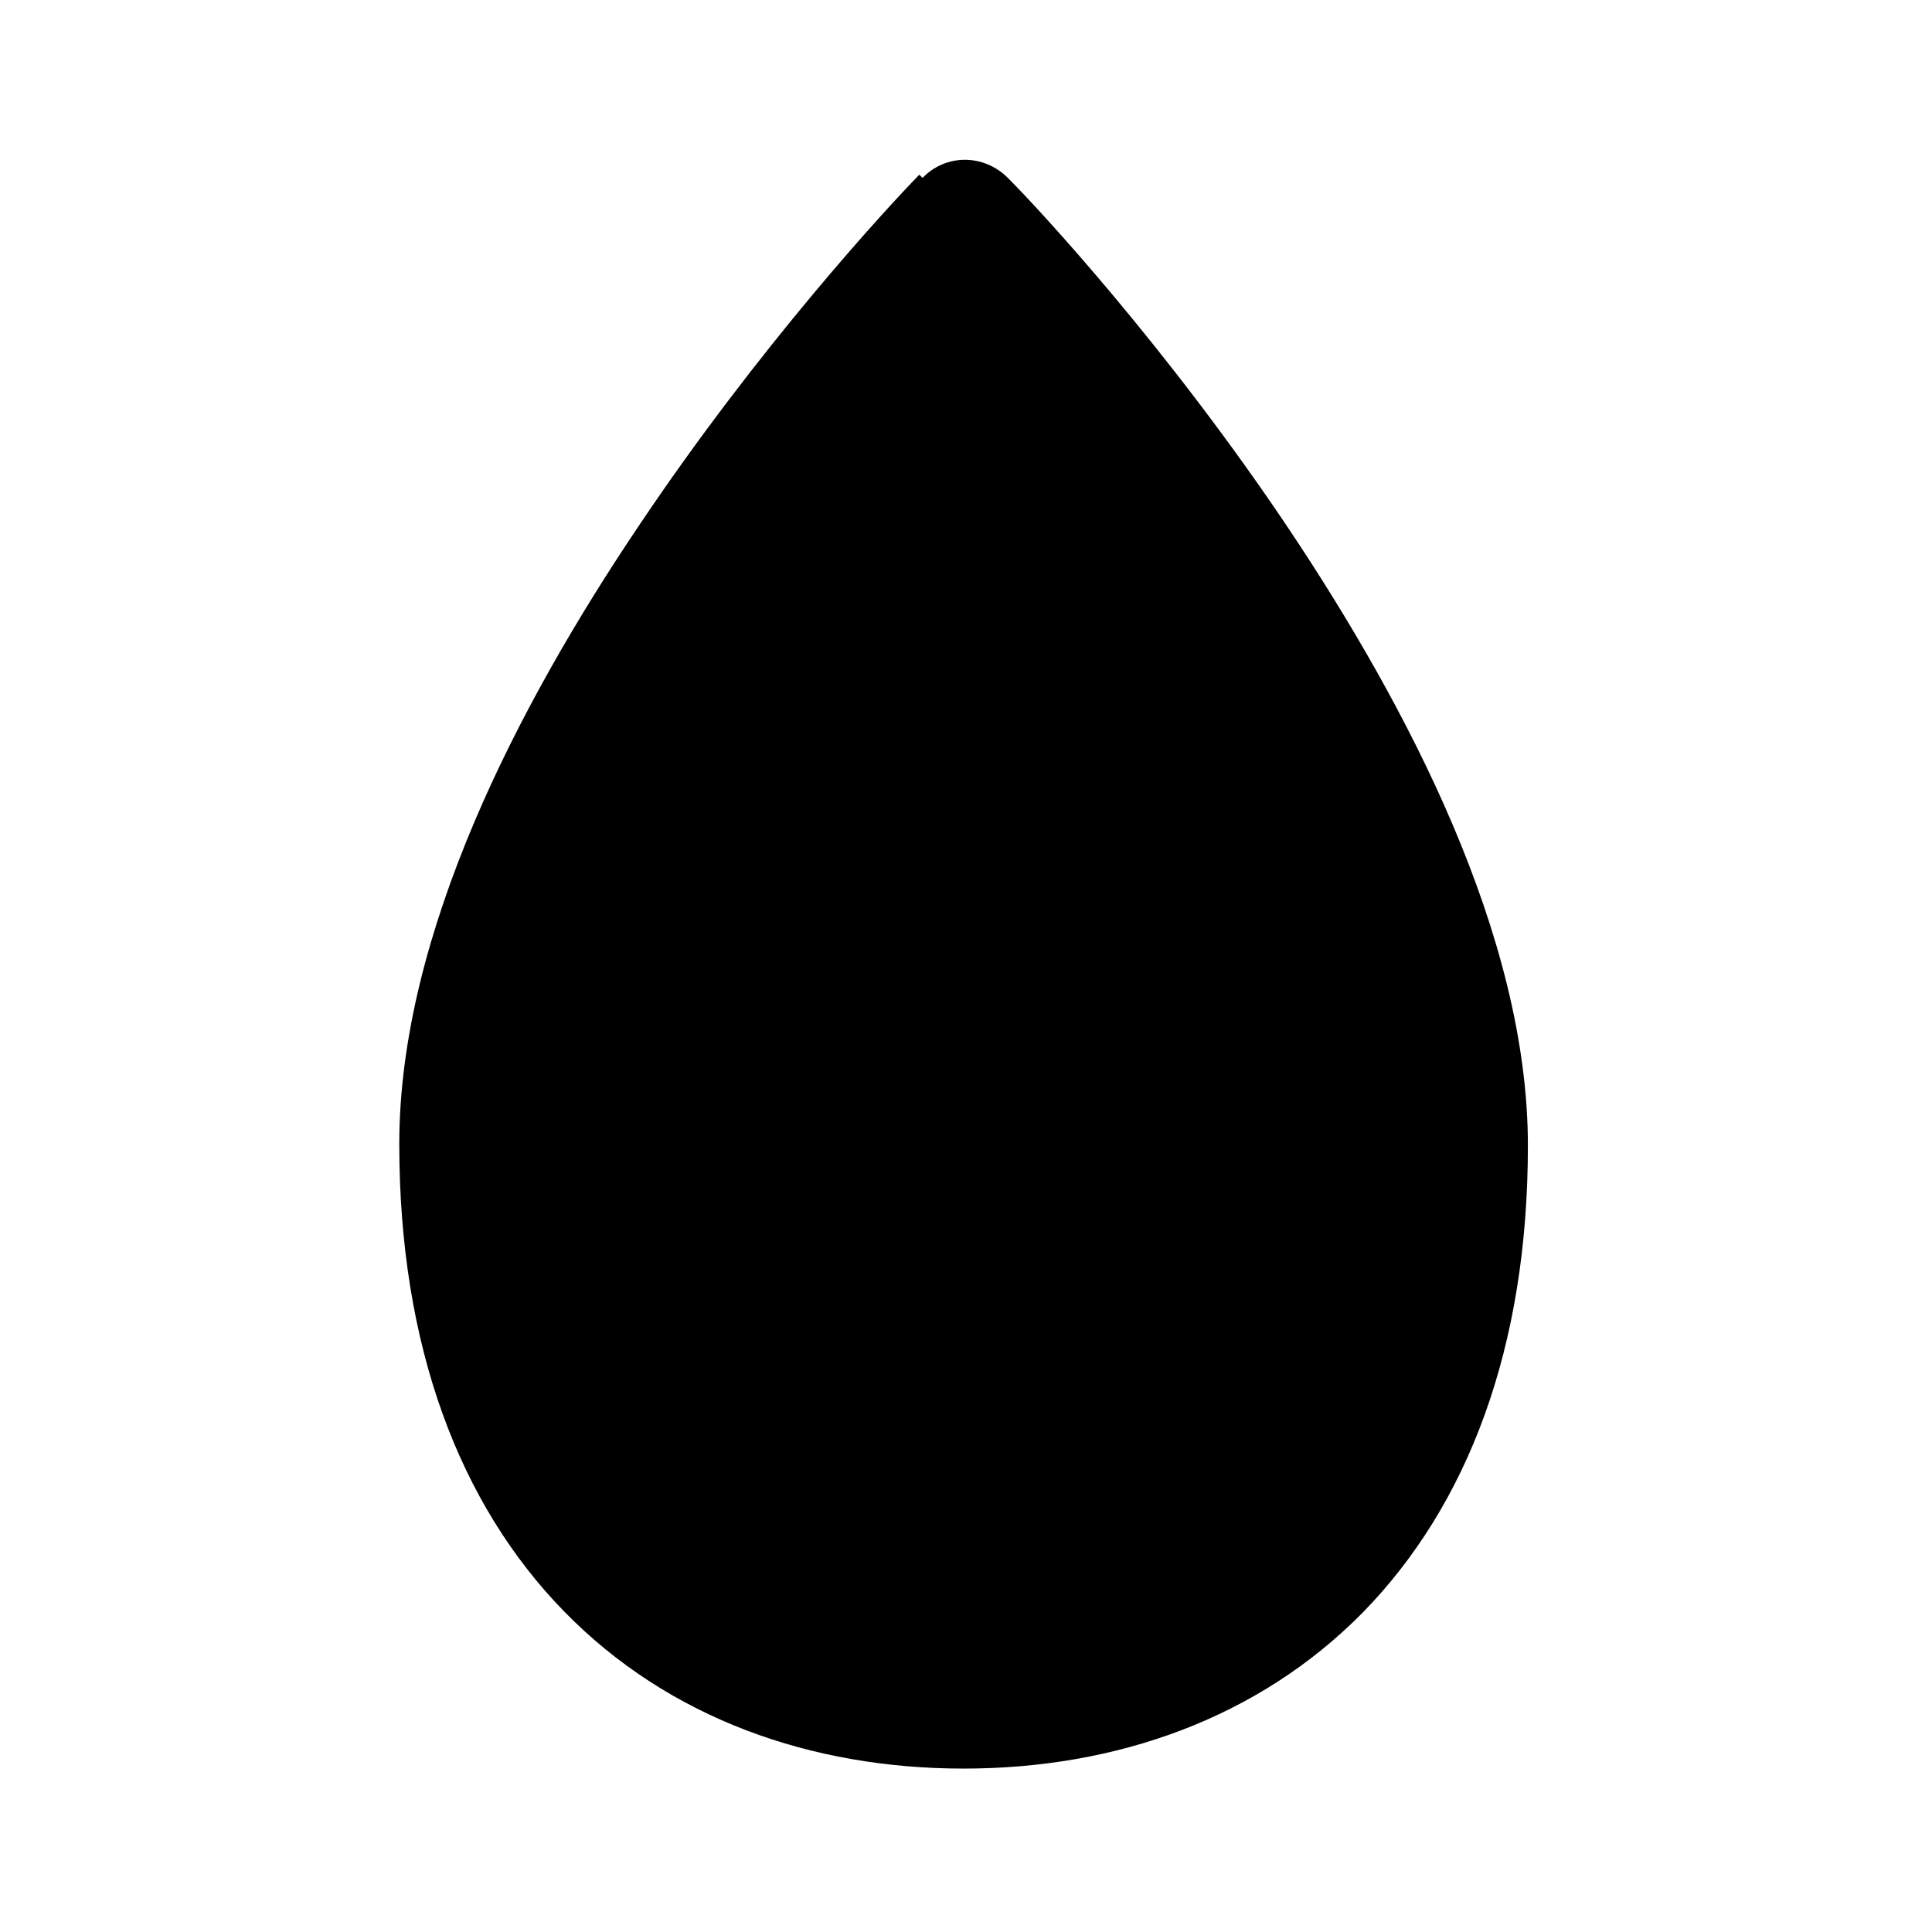 <svg viewBox="0 0 24 24" xmlns="http://www.w3.org/2000/svg"><path fill="currentColor" d="M11.46 2.21c.29-.3.76-.3 1.06 0 .4.4 1.99 2.12 3.49 4.36 1.47 2.2 2.97 5.05 2.97 7.66 0 2.52-.75 4.47-2.05 5.8 -1.3 1.32-3.07 1.94-4.96 1.94 -1.89 0-3.66-.62-4.96-1.95 -1.3-1.33-2.05-3.29-2.05-5.81 0-2.62 1.49-5.47 2.97-7.67 1.5-2.24 3.09-3.96 3.49-4.37Z"/></svg>